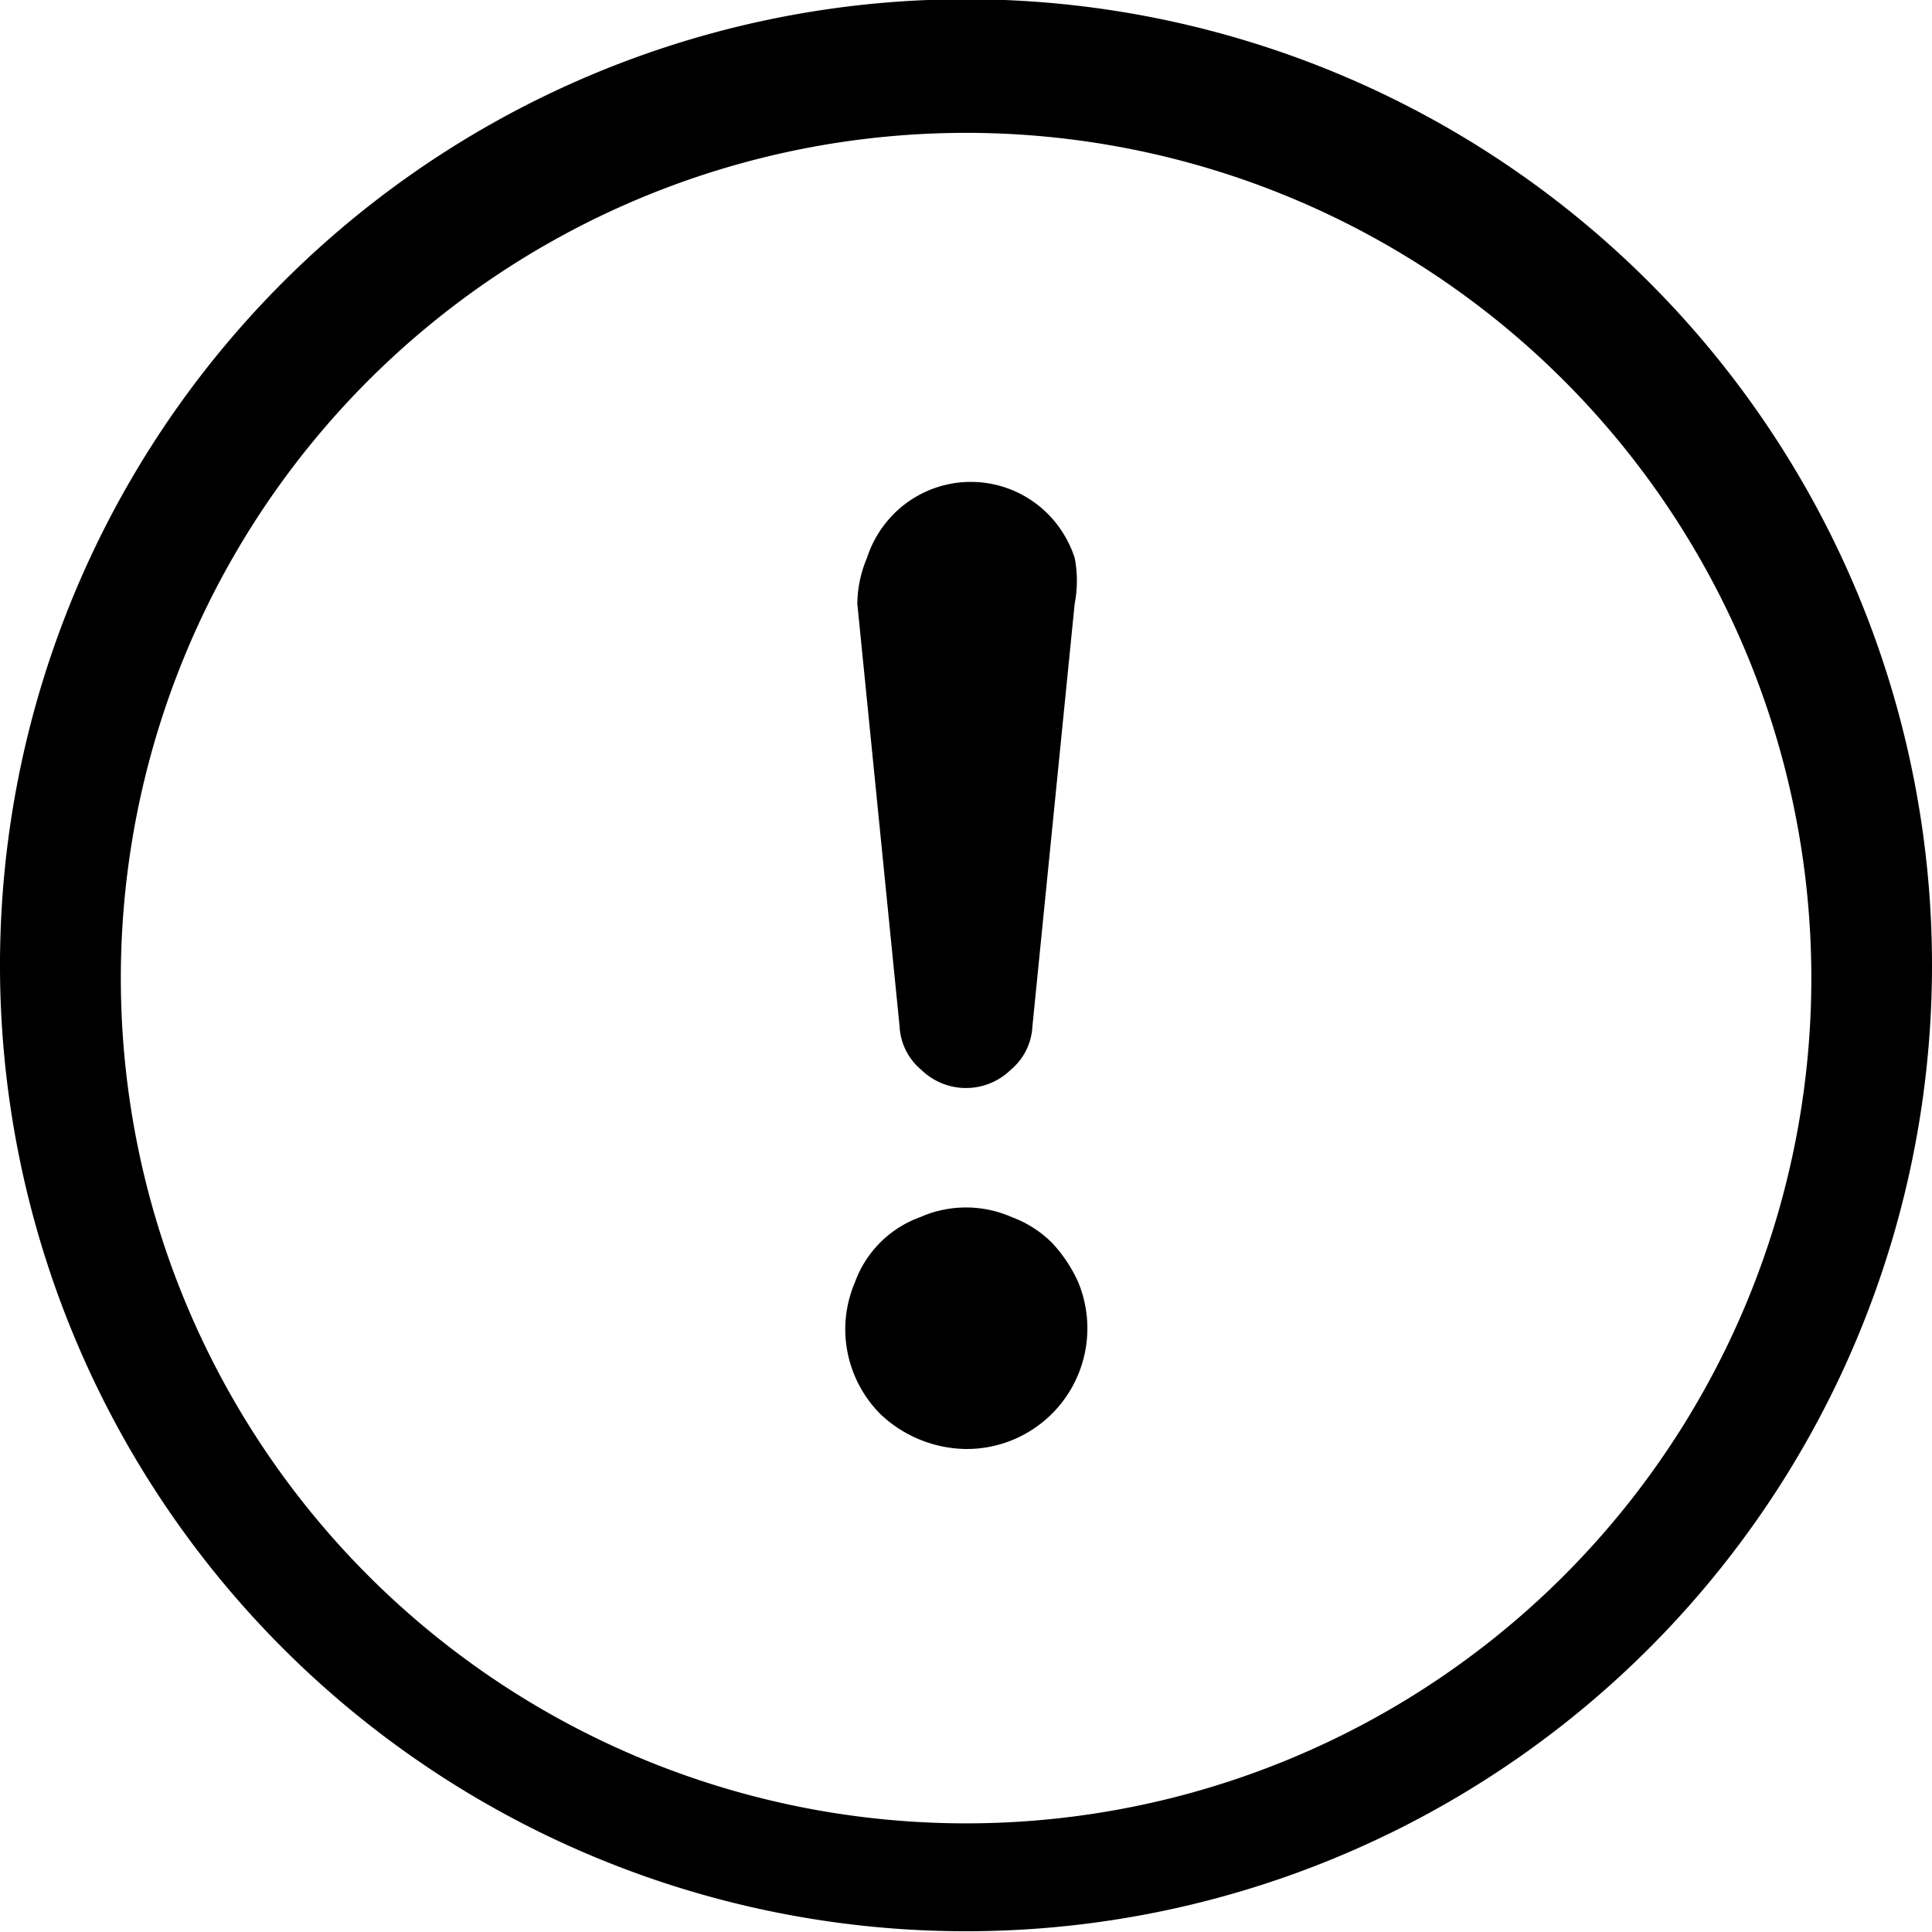 <svg xmlns="http://www.w3.org/2000/svg" viewBox="0 0 16 16"><g id="Layer_2" data-name="Layer 2"><g id="Layer_1-2" data-name="Layer 1"><path d="M13.66,2.34A8,8,0,1,0,16,8,8,8,0,0,0,13.66,2.34ZM13,13A7,7,0,1,1,15,8,7,7,0,0,1,13,13Z"/><path d="M7.45,8.5a.5.5,0,0,0,.18.36.53.53,0,0,0,.74,0,.5.5,0,0,0,.18-.36L8.9,5a1,1,0,0,0,0-.38.92.92,0,0,0-.19-.33.9.9,0,0,0-1.34,0,.92.92,0,0,0-.19.33A1,1,0,0,0,7.1,5Z"/><path d="M8.71,10.29a.93.93,0,0,0-.33-.21.94.94,0,0,0-.76,0,.9.9,0,0,0-.54.54A1,1,0,0,0,7,11a1,1,0,0,0,.29.71A1.05,1.05,0,0,0,8,12a1,1,0,0,0,.71-.29,1,1,0,0,0,.22-1.09A1.19,1.19,0,0,0,8.71,10.29Z"/></g></g></svg>